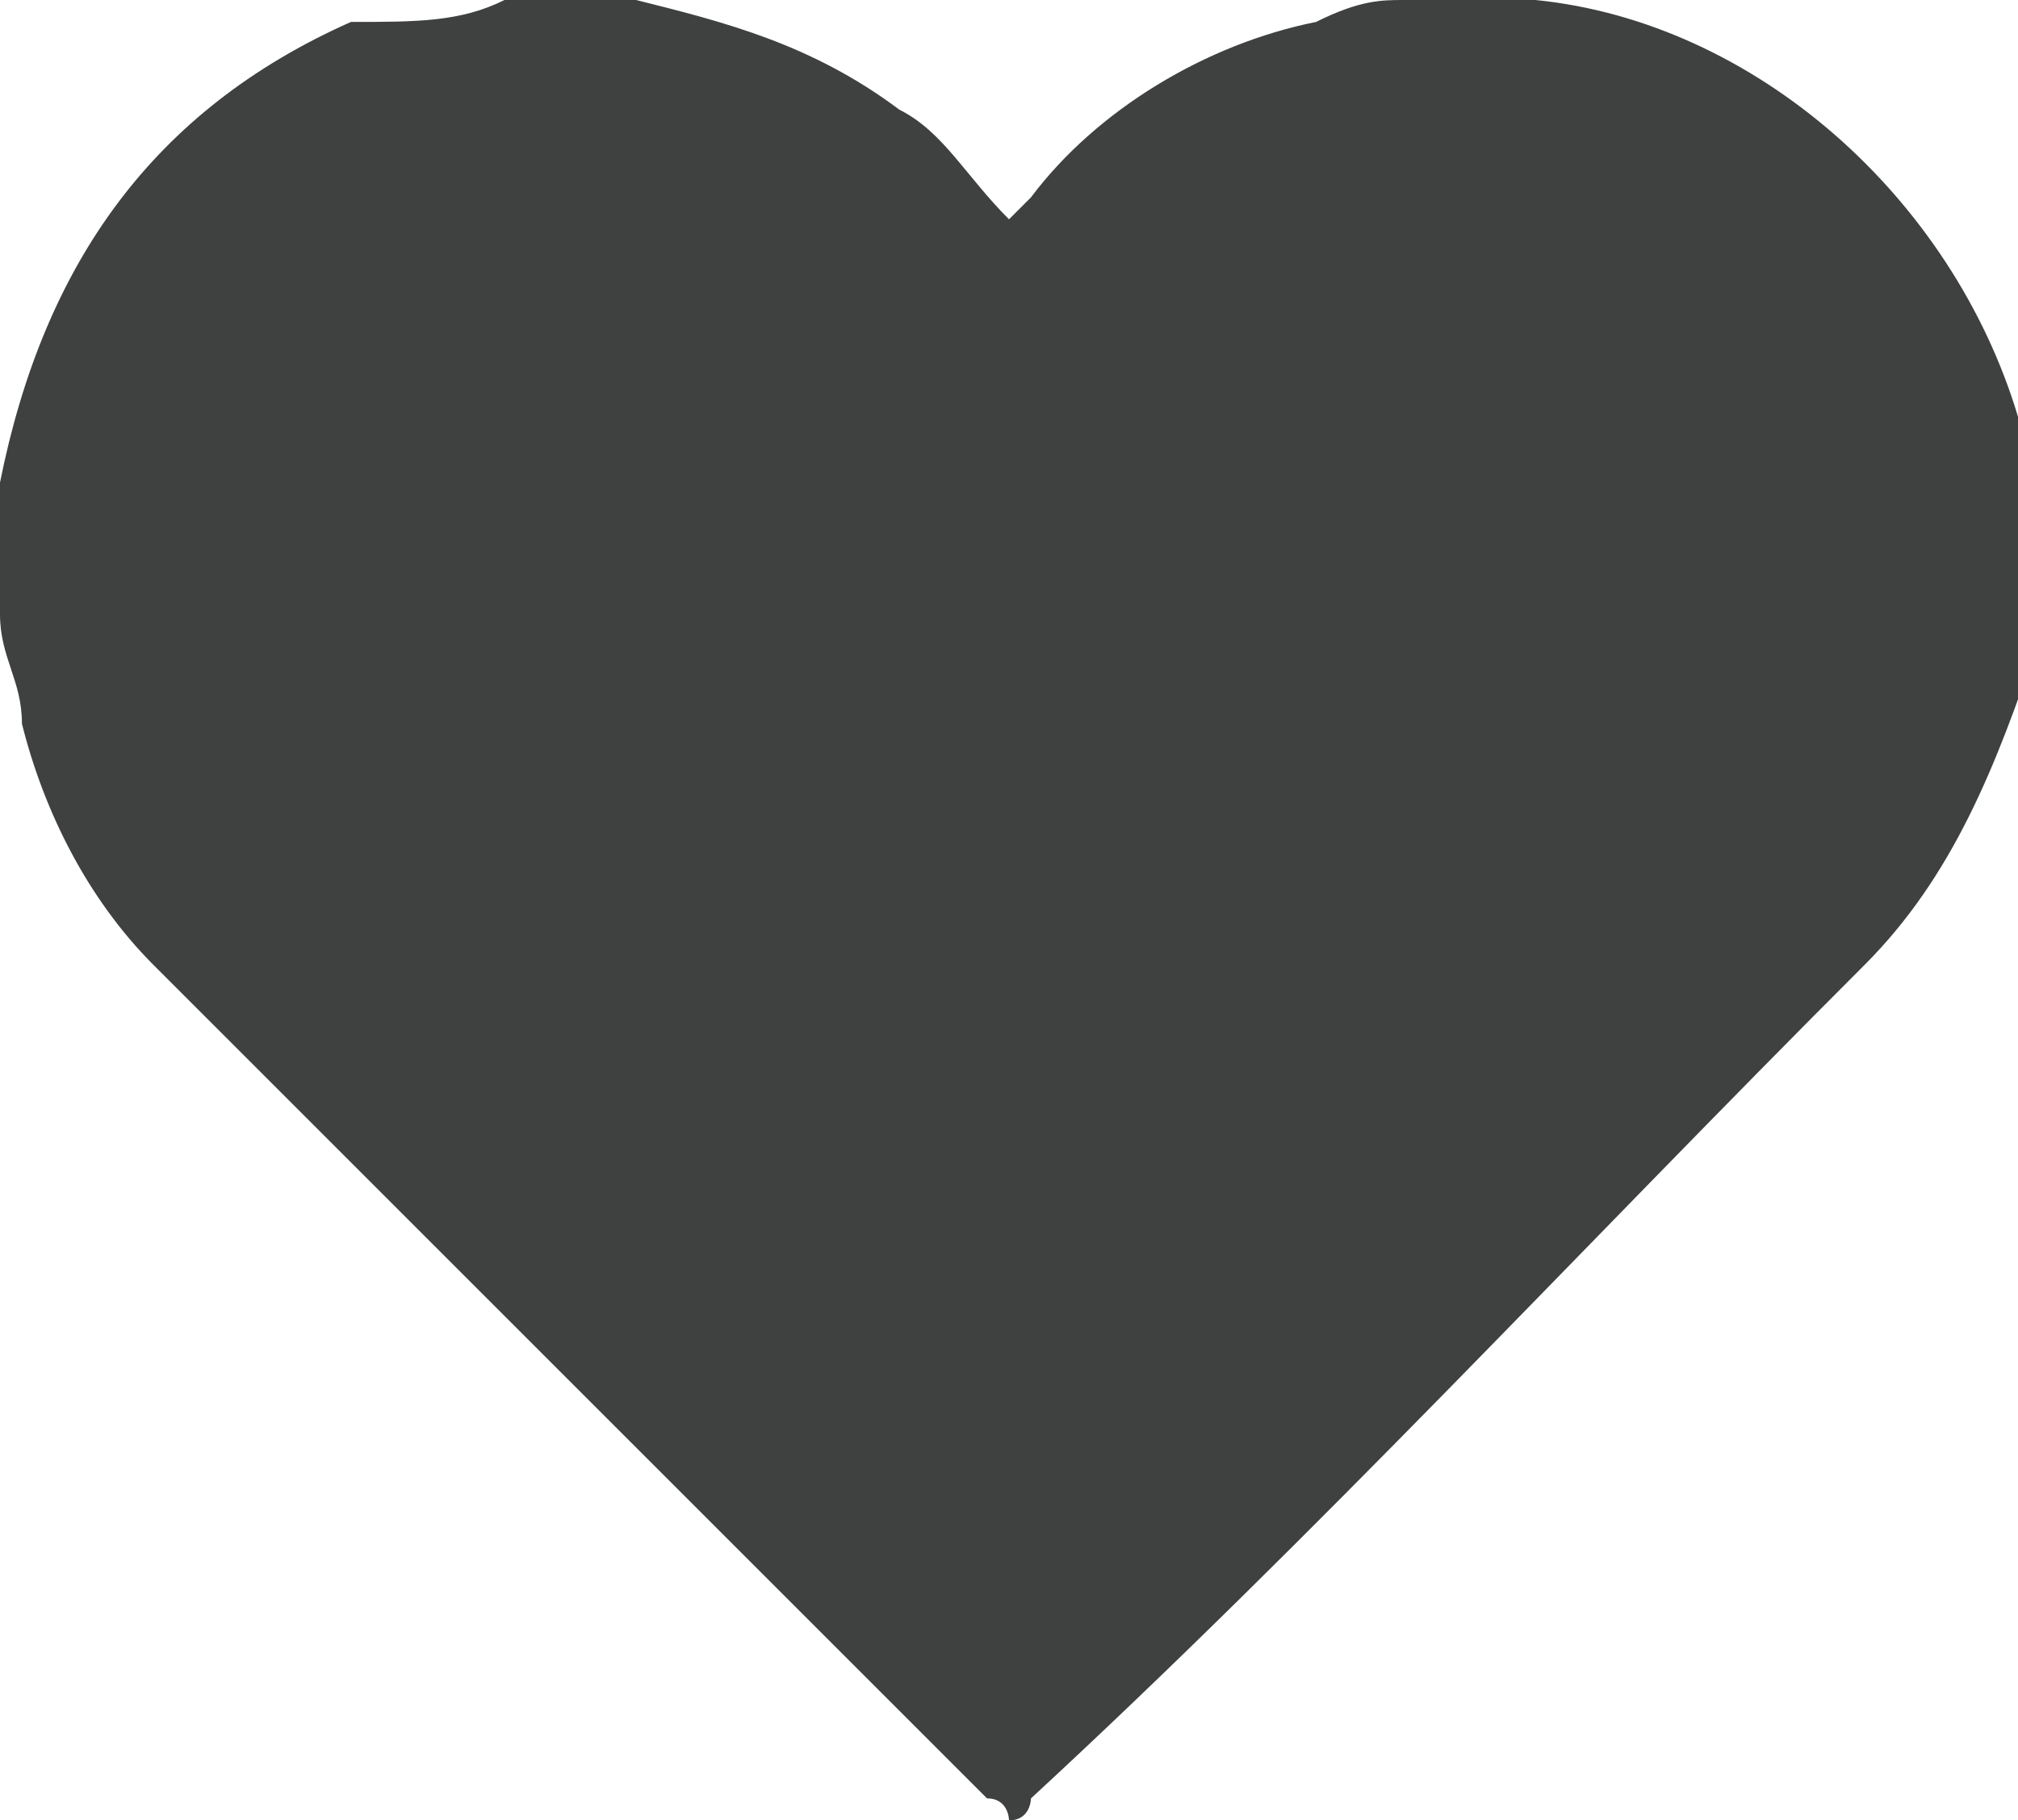 <?xml version="1.0" encoding="utf-8"?>
<!-- Generator: Adobe Illustrator 19.1.0, SVG Export Plug-In . SVG Version: 6.00 Build 0)  -->
<svg version="1.1" id="Layer_1" xmlns="http://www.w3.org/2000/svg" xmlns:xlink="http://www.w3.org/1999/xlink" x="0px" y="0px"
	 viewBox="0 0 9.2 8.3" style="enable-background:new 0 0 9.2 8.3;" xml:space="preserve">
<style type="text/css">
	.st0{fill:#3F4040;}
</style>
<g id="I0tXEN.tif">
	<g>
		<path class="st0" d="M2.3,0c0.2,0,0.3,0,0.5,0c0,0,0.1,0,0.1,0c0.4,0.1,0.8,0.2,1.2,0.5C4.3,0.6,4.4,0.8,4.6,1c0,0,0,0,0.1-0.1
			C5,0.5,5.5,0.2,6,0.1C6.2,0,6.3,0,6.4,0c0.2,0,0.3,0,0.5,0c0,0,0,0,0.1,0c1,0.1,1.9,0.9,2.2,1.9c0,0.1,0.1,0.3,0.1,0.4
			c0,0.2,0,0.3,0,0.5c0,0,0,0.1,0,0.1C9.1,3.5,8.9,4,8.5,4.4C7.2,5.7,6,7,4.7,8.2c0,0,0,0.1-0.1,0.1c0,0,0,0,0,0c0,0,0-0.1-0.1-0.1
			C3.3,7,2,5.7,0.7,4.4C0.4,4.1,0.2,3.7,0.1,3.3C0.1,3.1,0,3,0,2.8c0-0.2,0-0.3,0-0.5c0,0,0,0,0-0.1c0.2-1,0.7-1.7,1.6-2.1
			C1.9,0.1,2.1,0.1,2.3,0z"/>
	</g>
</g>
</svg>
